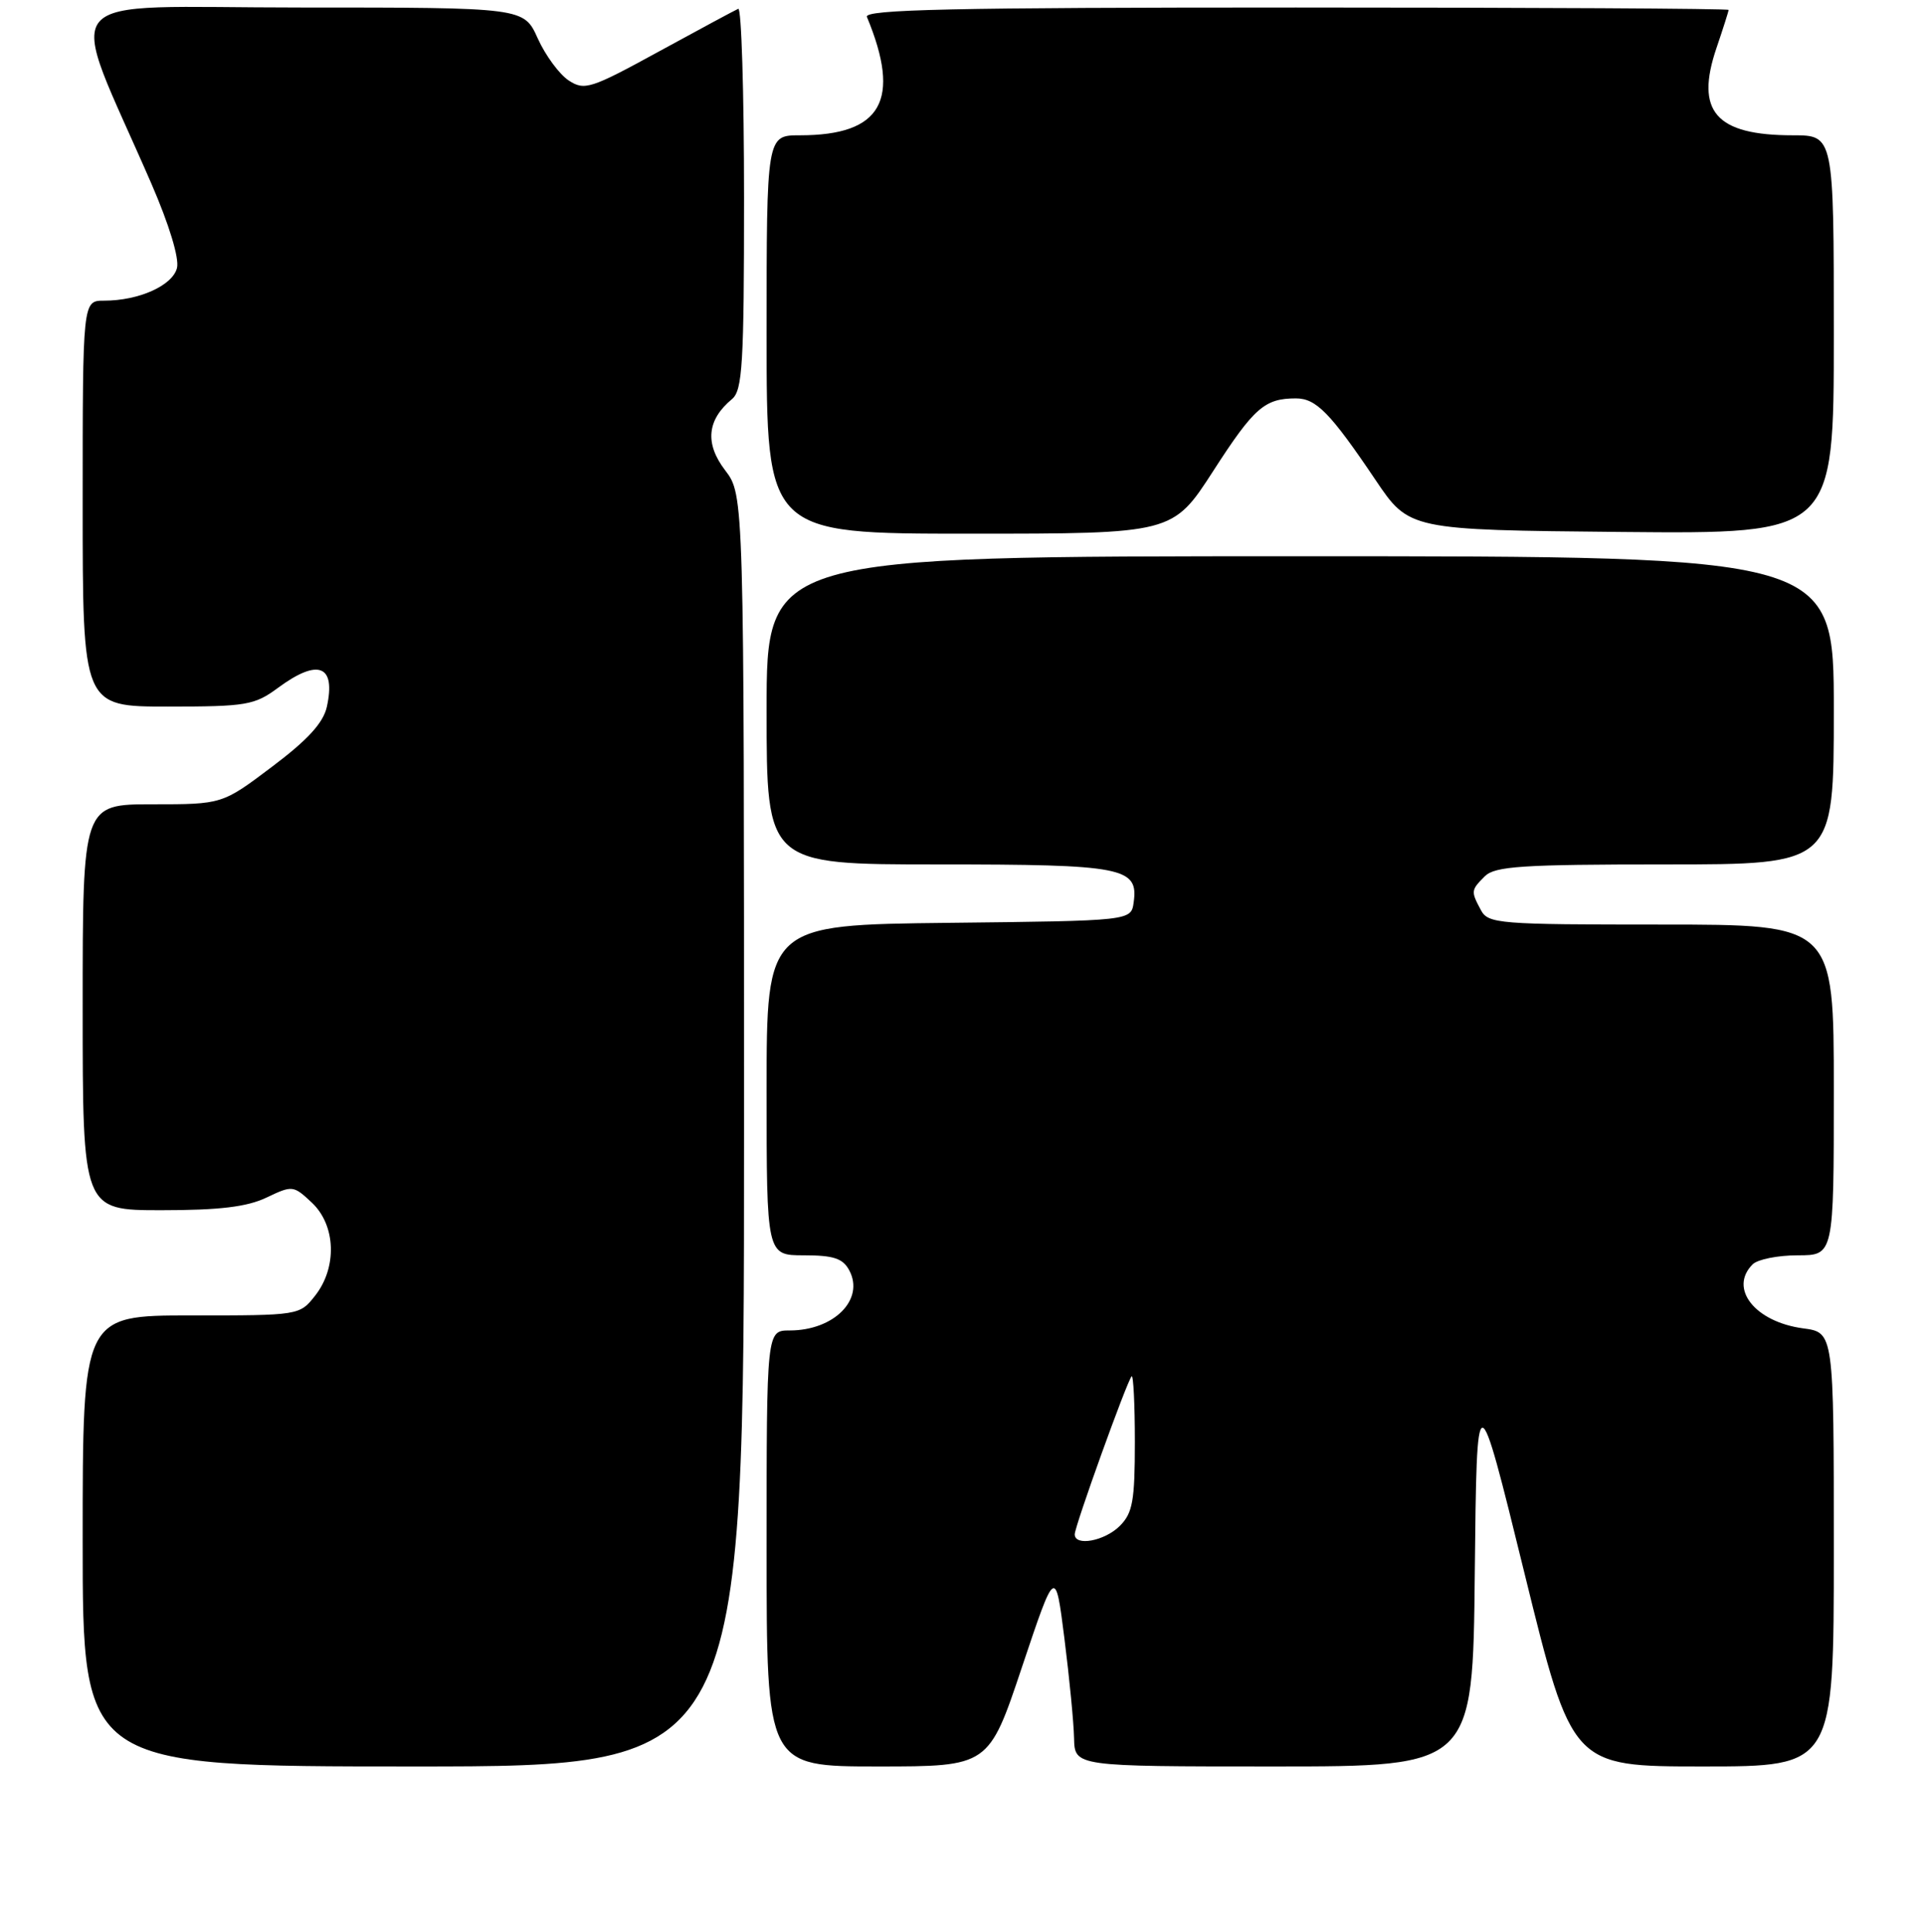 <?xml version="1.0" encoding="UTF-8" standalone="no"?>
<!DOCTYPE svg PUBLIC "-//W3C//DTD SVG 1.1//EN" "http://www.w3.org/Graphics/SVG/1.1/DTD/svg11.dtd" >
<svg xmlns="http://www.w3.org/2000/svg" xmlns:xlink="http://www.w3.org/1999/xlink" version="1.1" viewBox="0 0 256 257">
 <g >
 <path fill="currentColor"
d=" M 99.00 150.43 C 99.00 65.87 99.00 65.87 96.48 62.56 C 93.76 59.00 94.07 55.85 97.40 53.09 C 98.79 51.93 99.00 48.44 99.00 26.29 C 99.00 12.29 98.65 0.98 98.23 1.17 C 97.81 1.35 93.07 3.90 87.69 6.84 C 78.57 11.83 77.77 12.08 75.66 10.70 C 74.42 9.88 72.57 7.37 71.55 5.11 C 69.70 1.00 69.70 1.00 39.89 1.00 C 6.44 1.00 8.76 -1.76 20.15 24.45 C 22.51 29.89 23.87 34.36 23.55 35.65 C 22.96 37.99 18.49 40.00 13.85 40.00 C 11.00 40.00 11.00 40.00 11.00 67.00 C 11.00 94.00 11.00 94.00 22.31 94.00 C 32.79 94.00 33.86 93.82 37.00 91.50 C 42.34 87.56 44.71 88.48 43.49 94.03 C 43.02 96.16 40.96 98.42 36.20 102.00 C 29.57 107.00 29.57 107.00 20.28 107.00 C 11.00 107.00 11.00 107.00 11.00 134.00 C 11.00 161.00 11.00 161.00 21.47 161.00 C 29.21 161.00 32.85 160.56 35.46 159.32 C 38.90 157.68 39.04 157.69 41.49 159.99 C 44.69 163.00 44.89 168.60 41.93 172.37 C 39.86 174.99 39.82 175.00 25.43 175.00 C 11.00 175.00 11.00 175.00 11.00 205.00 C 11.00 235.00 11.00 235.00 55.00 235.00 C 99.00 235.00 99.00 235.00 99.00 150.43 Z  M 135.99 221.75 C 140.43 208.50 140.43 208.50 141.63 218.00 C 142.29 223.22 142.87 229.19 142.91 231.25 C 143.00 235.00 143.00 235.00 169.48 235.00 C 195.97 235.00 195.97 235.00 196.23 209.25 C 196.50 183.50 196.50 183.50 202.83 209.25 C 209.16 235.00 209.16 235.00 226.58 235.00 C 244.00 235.00 244.00 235.00 244.00 206.13 C 244.00 177.26 244.00 177.26 239.92 176.72 C 233.51 175.86 229.99 171.41 233.20 168.20 C 233.86 167.54 236.56 167.00 239.20 167.00 C 244.00 167.00 244.00 167.00 244.00 145.00 C 244.00 123.00 244.00 123.00 221.04 123.00 C 199.35 123.00 198.01 122.89 197.04 121.07 C 195.70 118.56 195.71 118.43 197.57 116.57 C 198.91 115.24 202.52 115.00 221.57 115.00 C 244.00 115.00 244.00 115.00 244.00 94.50 C 244.00 74.00 244.00 74.00 173.00 74.00 C 102.00 74.00 102.00 74.00 102.00 94.50 C 102.00 115.00 102.00 115.00 124.81 115.00 C 149.49 115.00 151.50 115.39 150.84 120.06 C 150.50 122.50 150.50 122.50 126.25 122.77 C 102.00 123.04 102.00 123.04 102.00 145.02 C 102.00 167.00 102.00 167.00 106.96 167.00 C 110.91 167.00 112.15 167.41 113.00 169.00 C 115.07 172.87 110.97 177.00 105.07 177.00 C 102.00 177.00 102.00 177.00 102.00 206.00 C 102.00 235.00 102.00 235.00 116.78 235.00 C 131.56 235.00 131.56 235.00 135.99 221.75 Z  M 161.44 62.64 C 166.86 54.23 168.27 53.00 172.43 53.00 C 175.12 53.00 177.01 54.93 183.00 63.82 C 187.50 70.50 187.50 70.50 215.75 70.77 C 244.00 71.03 244.00 71.03 244.00 44.52 C 244.00 18.00 244.00 18.00 238.55 18.00 C 228.28 18.00 225.51 14.82 228.40 6.35 C 229.28 3.76 230.00 1.50 230.00 1.32 C 230.00 1.14 204.09 1.00 172.42 1.00 C 126.74 1.00 114.94 1.26 115.35 2.25 C 119.95 13.35 117.32 18.00 106.43 18.00 C 102.00 18.00 102.00 18.00 102.00 44.50 C 102.00 71.00 102.00 71.00 129.02 71.00 C 156.04 71.00 156.04 71.00 161.44 62.64 Z  M 143.00 204.12 C 143.00 203.04 149.96 183.71 150.57 183.10 C 150.80 182.86 151.00 186.79 151.00 191.83 C 151.00 199.67 150.71 201.29 149.00 203.00 C 146.99 205.01 143.00 205.76 143.00 204.12 Z "/>
</g>
</svg>